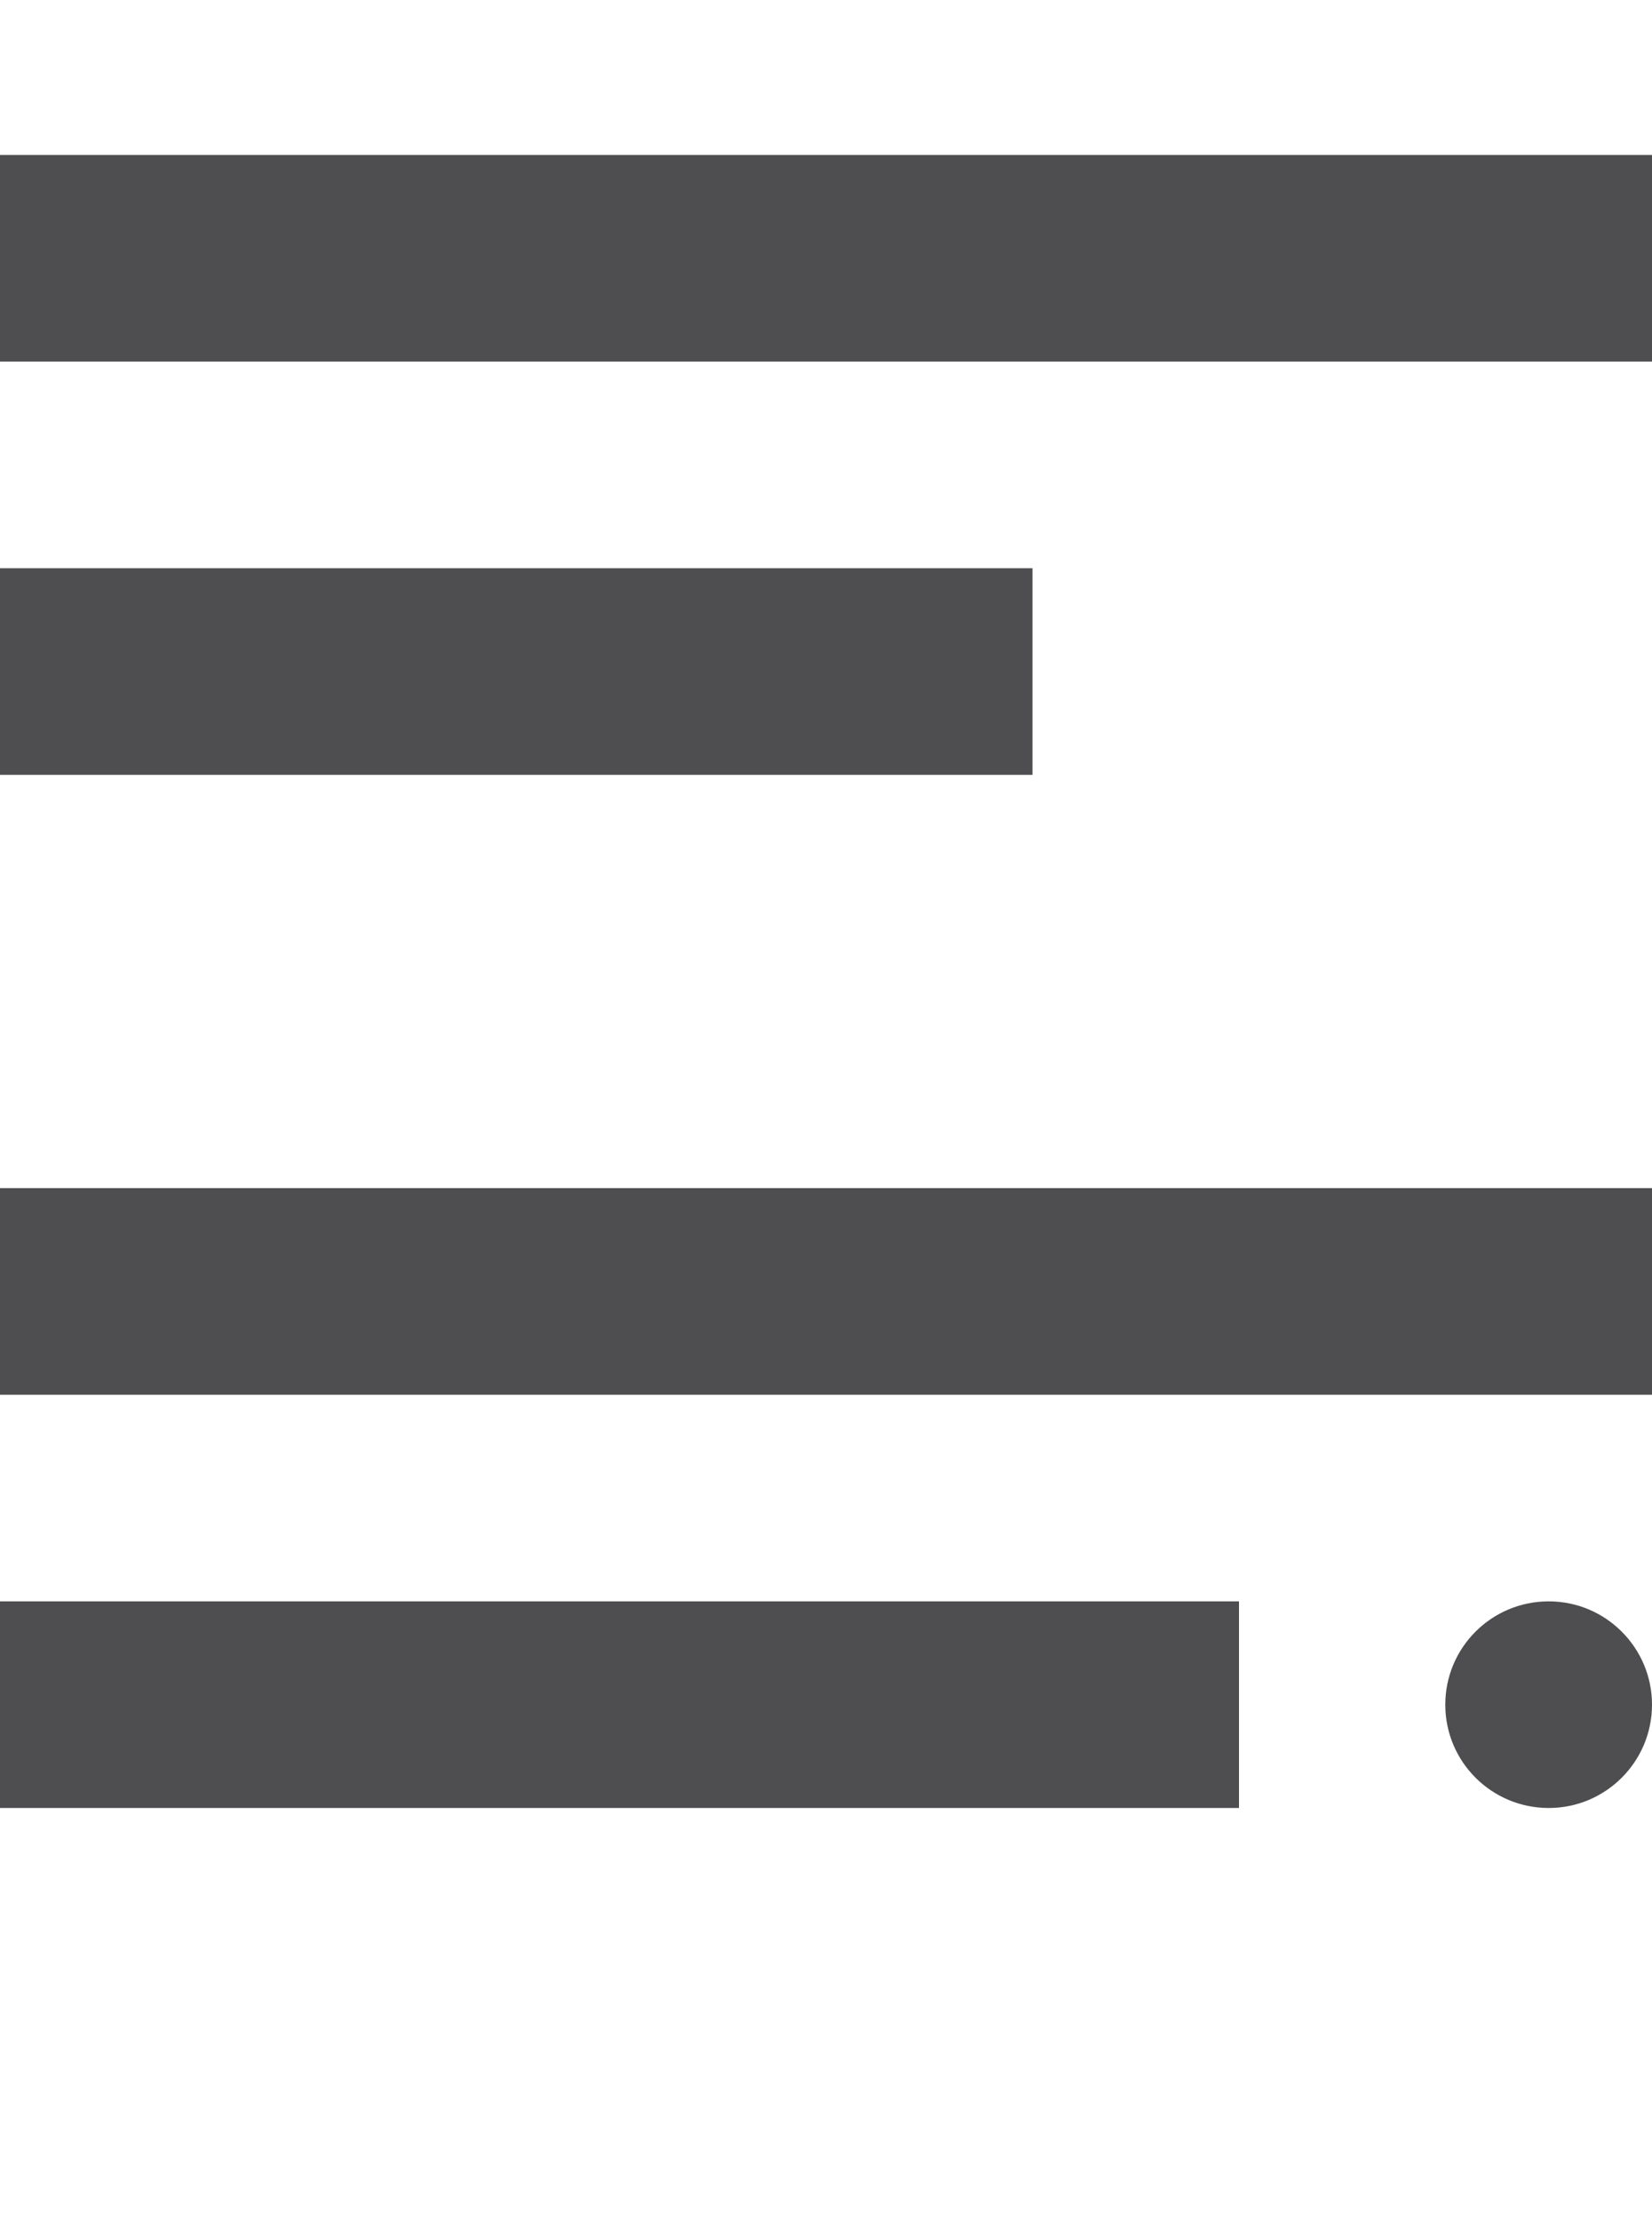 <?xml version="1.0" encoding="iso-8859-1"?>
<!-- Generator: Adobe Illustrator 15.1.0, SVG Export Plug-In . SVG Version: 6.00 Build 0)  -->
<!DOCTYPE svg PUBLIC "-//W3C//DTD SVG 1.1//EN" "http://www.w3.org/Graphics/SVG/1.1/DTD/svg11.dtd">
<svg version="1.1" id="Layer_1" xmlns="http://www.w3.org/2000/svg" xmlns:xlink="http://www.w3.org/1999/xlink" x="0px" y="0px"
	 width="32px" height="43px" viewBox="0 0 32 43" style="enable-background:new 0 0 32 43;" xml:space="preserve">
<g>
	<polygon style="fill:#4E4E50;" points="32,7 0,7 0,3 32,3 32,7 	"/>
	<polygon style="fill:#4E4E50;" points="20,15 0,15 0,11 20,11 20,15 	"/>
	<polygon style="fill:#4E4E50;" points="32,27 0,27 0,23 32,23 32,27 	"/>
	<polygon style="fill:#4E4E50;" points="24,35 0,35 0,31 24,31 24,35 	"/>
	<path style="fill:#4E4E50;" d="M32,33c0,1.105-0.898,2-2,2c-1.109,0-2.004-0.895-2.004-2s0.895-2,2.004-2
		C31.102,31,32,31.895,32,33z"/>
</g>
</svg>

